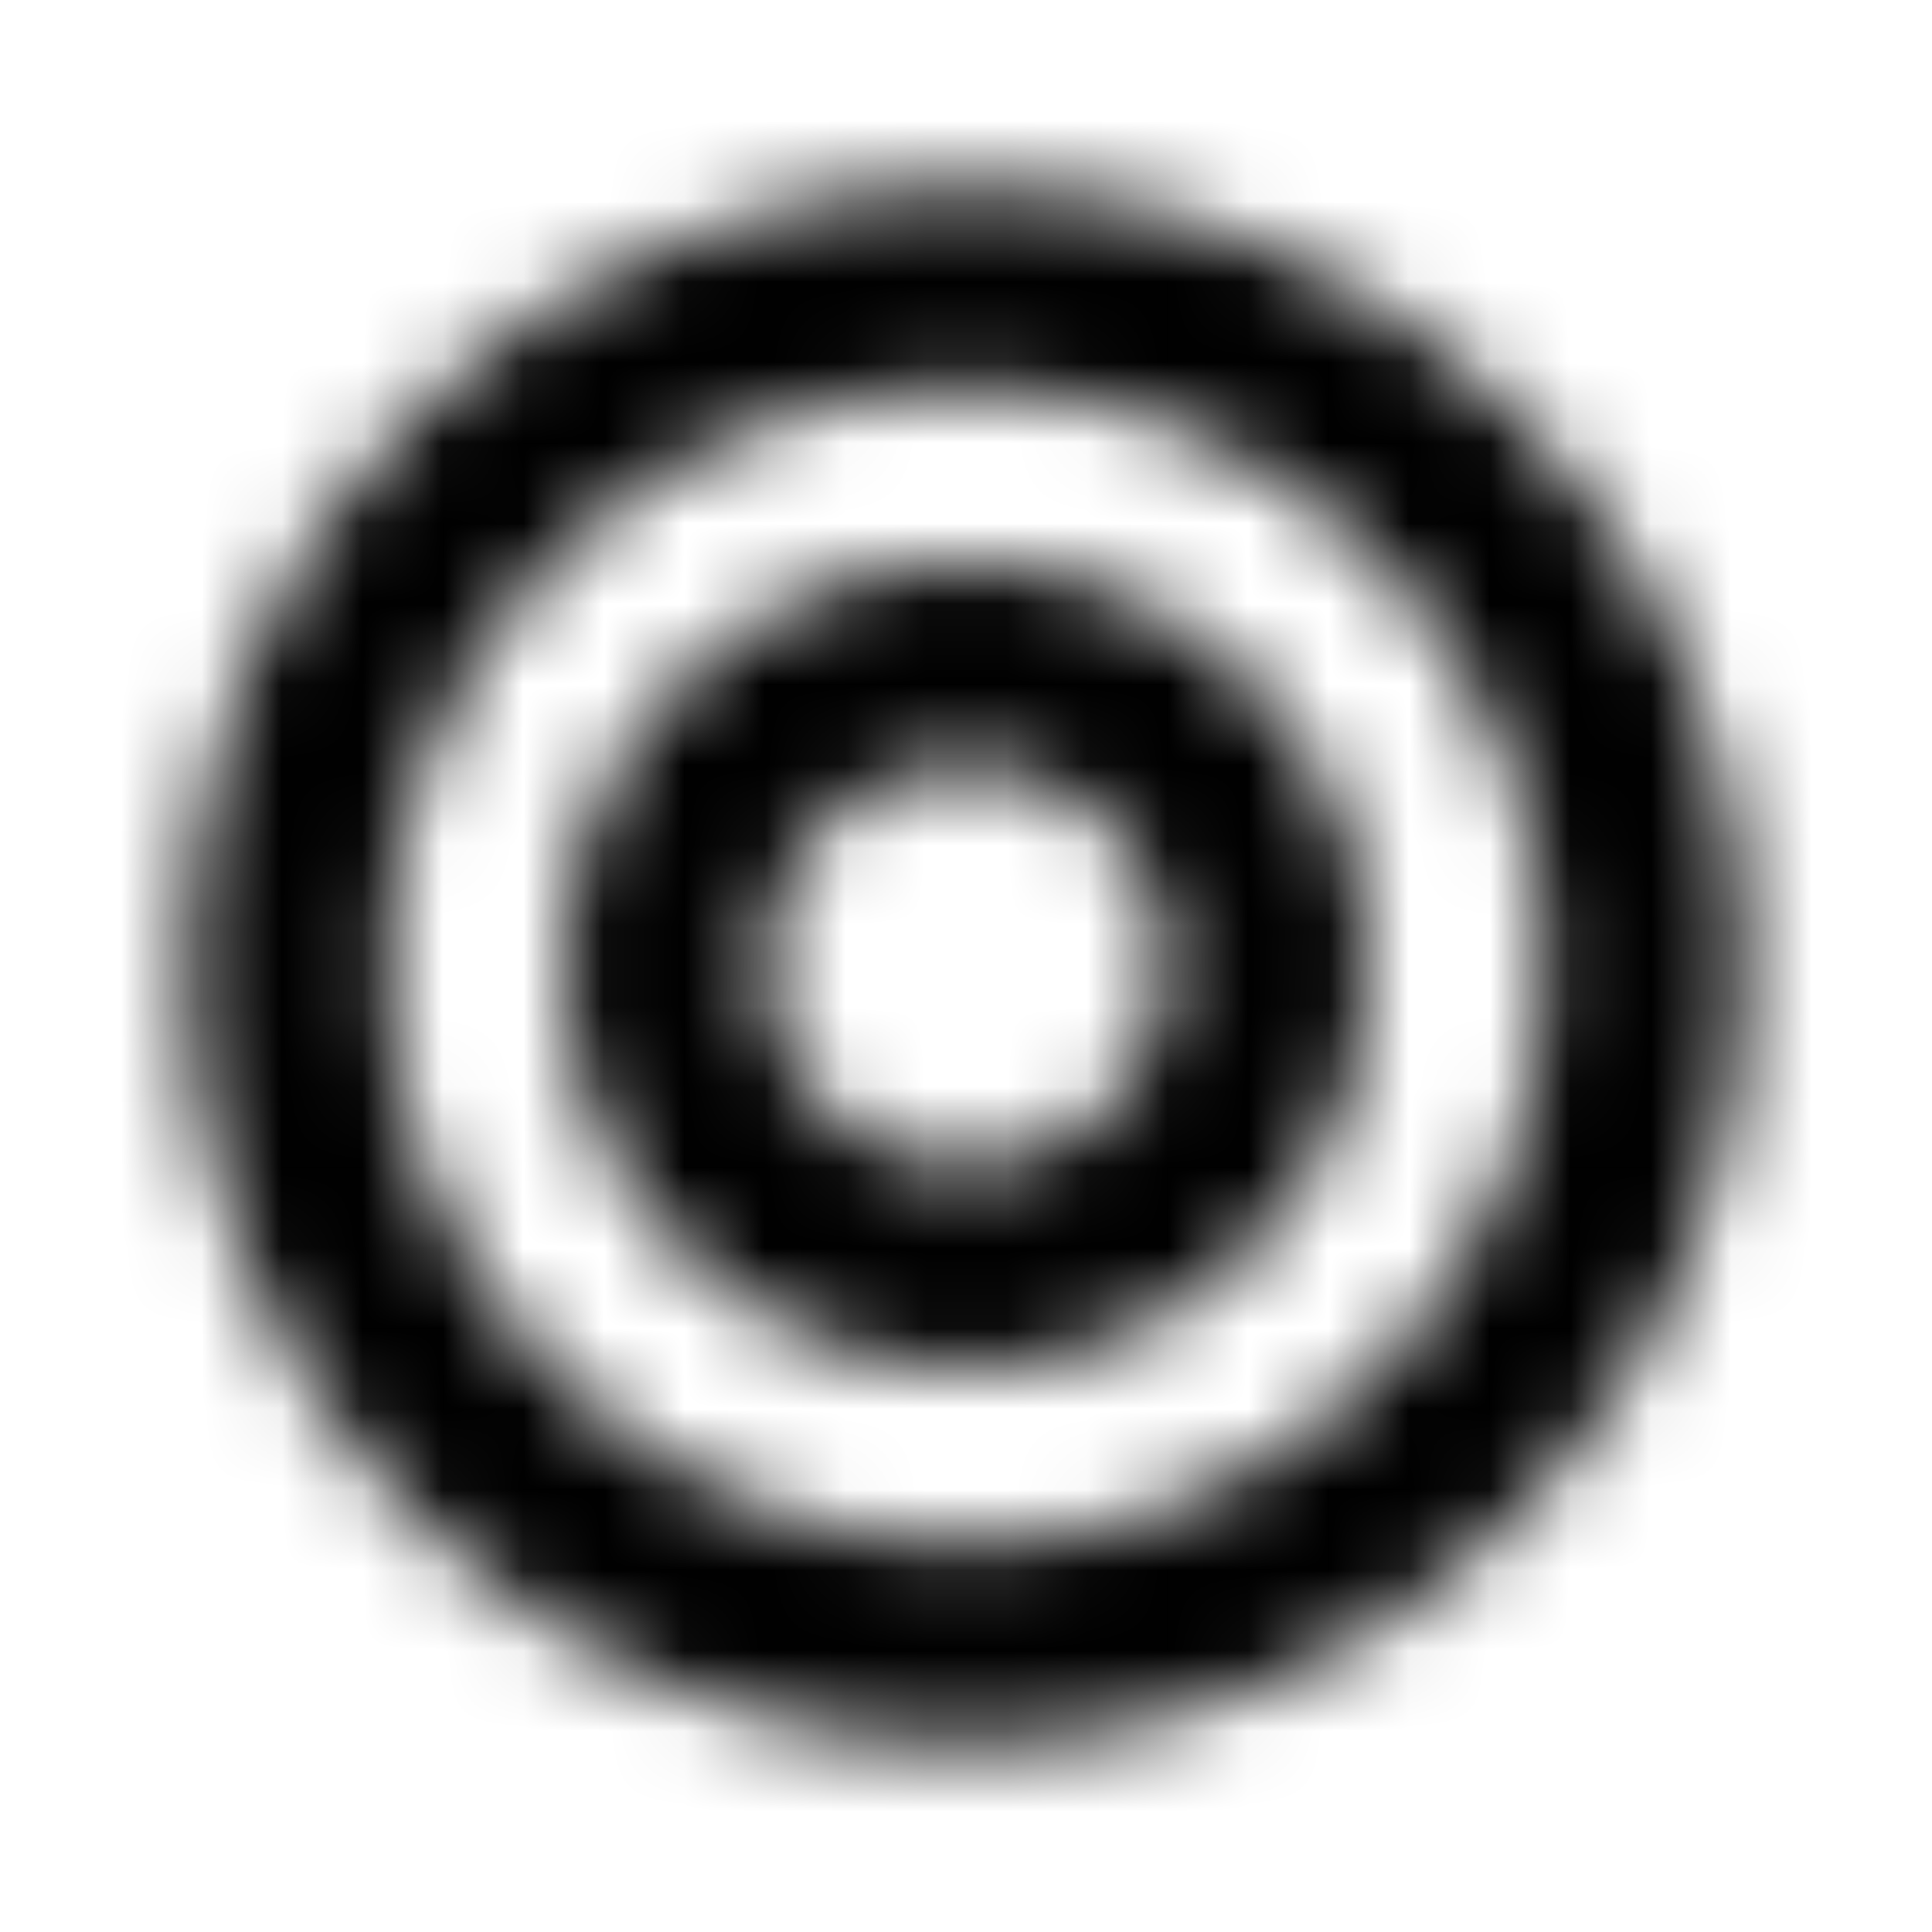 <?xml version="1.0" encoding="UTF-8"?>
<svg width="24px" height="24px" viewBox="0 0 24 24" version="1.1" xmlns="http://www.w3.org/2000/svg" xmlns:xlink="http://www.w3.org/1999/xlink">
    <!-- Generator: Sketch 52.5 (67469) - http://www.bohemiancoding.com/sketch -->
    <title>bullseye</title>
    <desc>Created with Sketch.</desc>
    <defs>
        <path d="M12,2.312 C6.65,2.312 2.312,6.65 2.312,12 C2.312,17.35 6.65,21.688 12,21.688 C17.35,21.688 21.688,17.35 21.688,12 C21.688,6.65 17.35,2.312 12,2.312 Z M12,19.188 C8.028,19.188 4.812,15.973 4.812,12 C4.812,8.028 8.027,4.812 12,4.812 C15.972,4.812 19.188,8.027 19.188,12 C19.188,15.972 15.973,19.188 12,19.188 Z M12,7 C9.239,7 7,9.239 7,12 C7,14.761 9.239,17 12,17 C14.761,17 17,14.761 17,12 C17,9.239 14.761,7 12,7 Z M12,14.5 C10.621,14.5 9.5,13.379 9.5,12 C9.5,10.621 10.621,9.5 12,9.5 C13.379,9.5 14.5,10.621 14.5,12 C14.5,13.379 13.379,14.5 12,14.5 Z" id="path-1"></path>
    </defs>
    <g id="bullseye" stroke="none" stroke-width="1" fill="none" fill-rule="evenodd">
        <mask id="mask-2" fill="white">
            <use xlink:href="#path-1"></use>
        </mask>
        <g fill-rule="nonzero"></g>
        <g id="🎨-color" mask="url(#mask-2)" fill="#000000">
            <rect id="🎨-Color" x="0" y="0" width="24" height="24"></rect>
        </g>
    </g>
</svg>